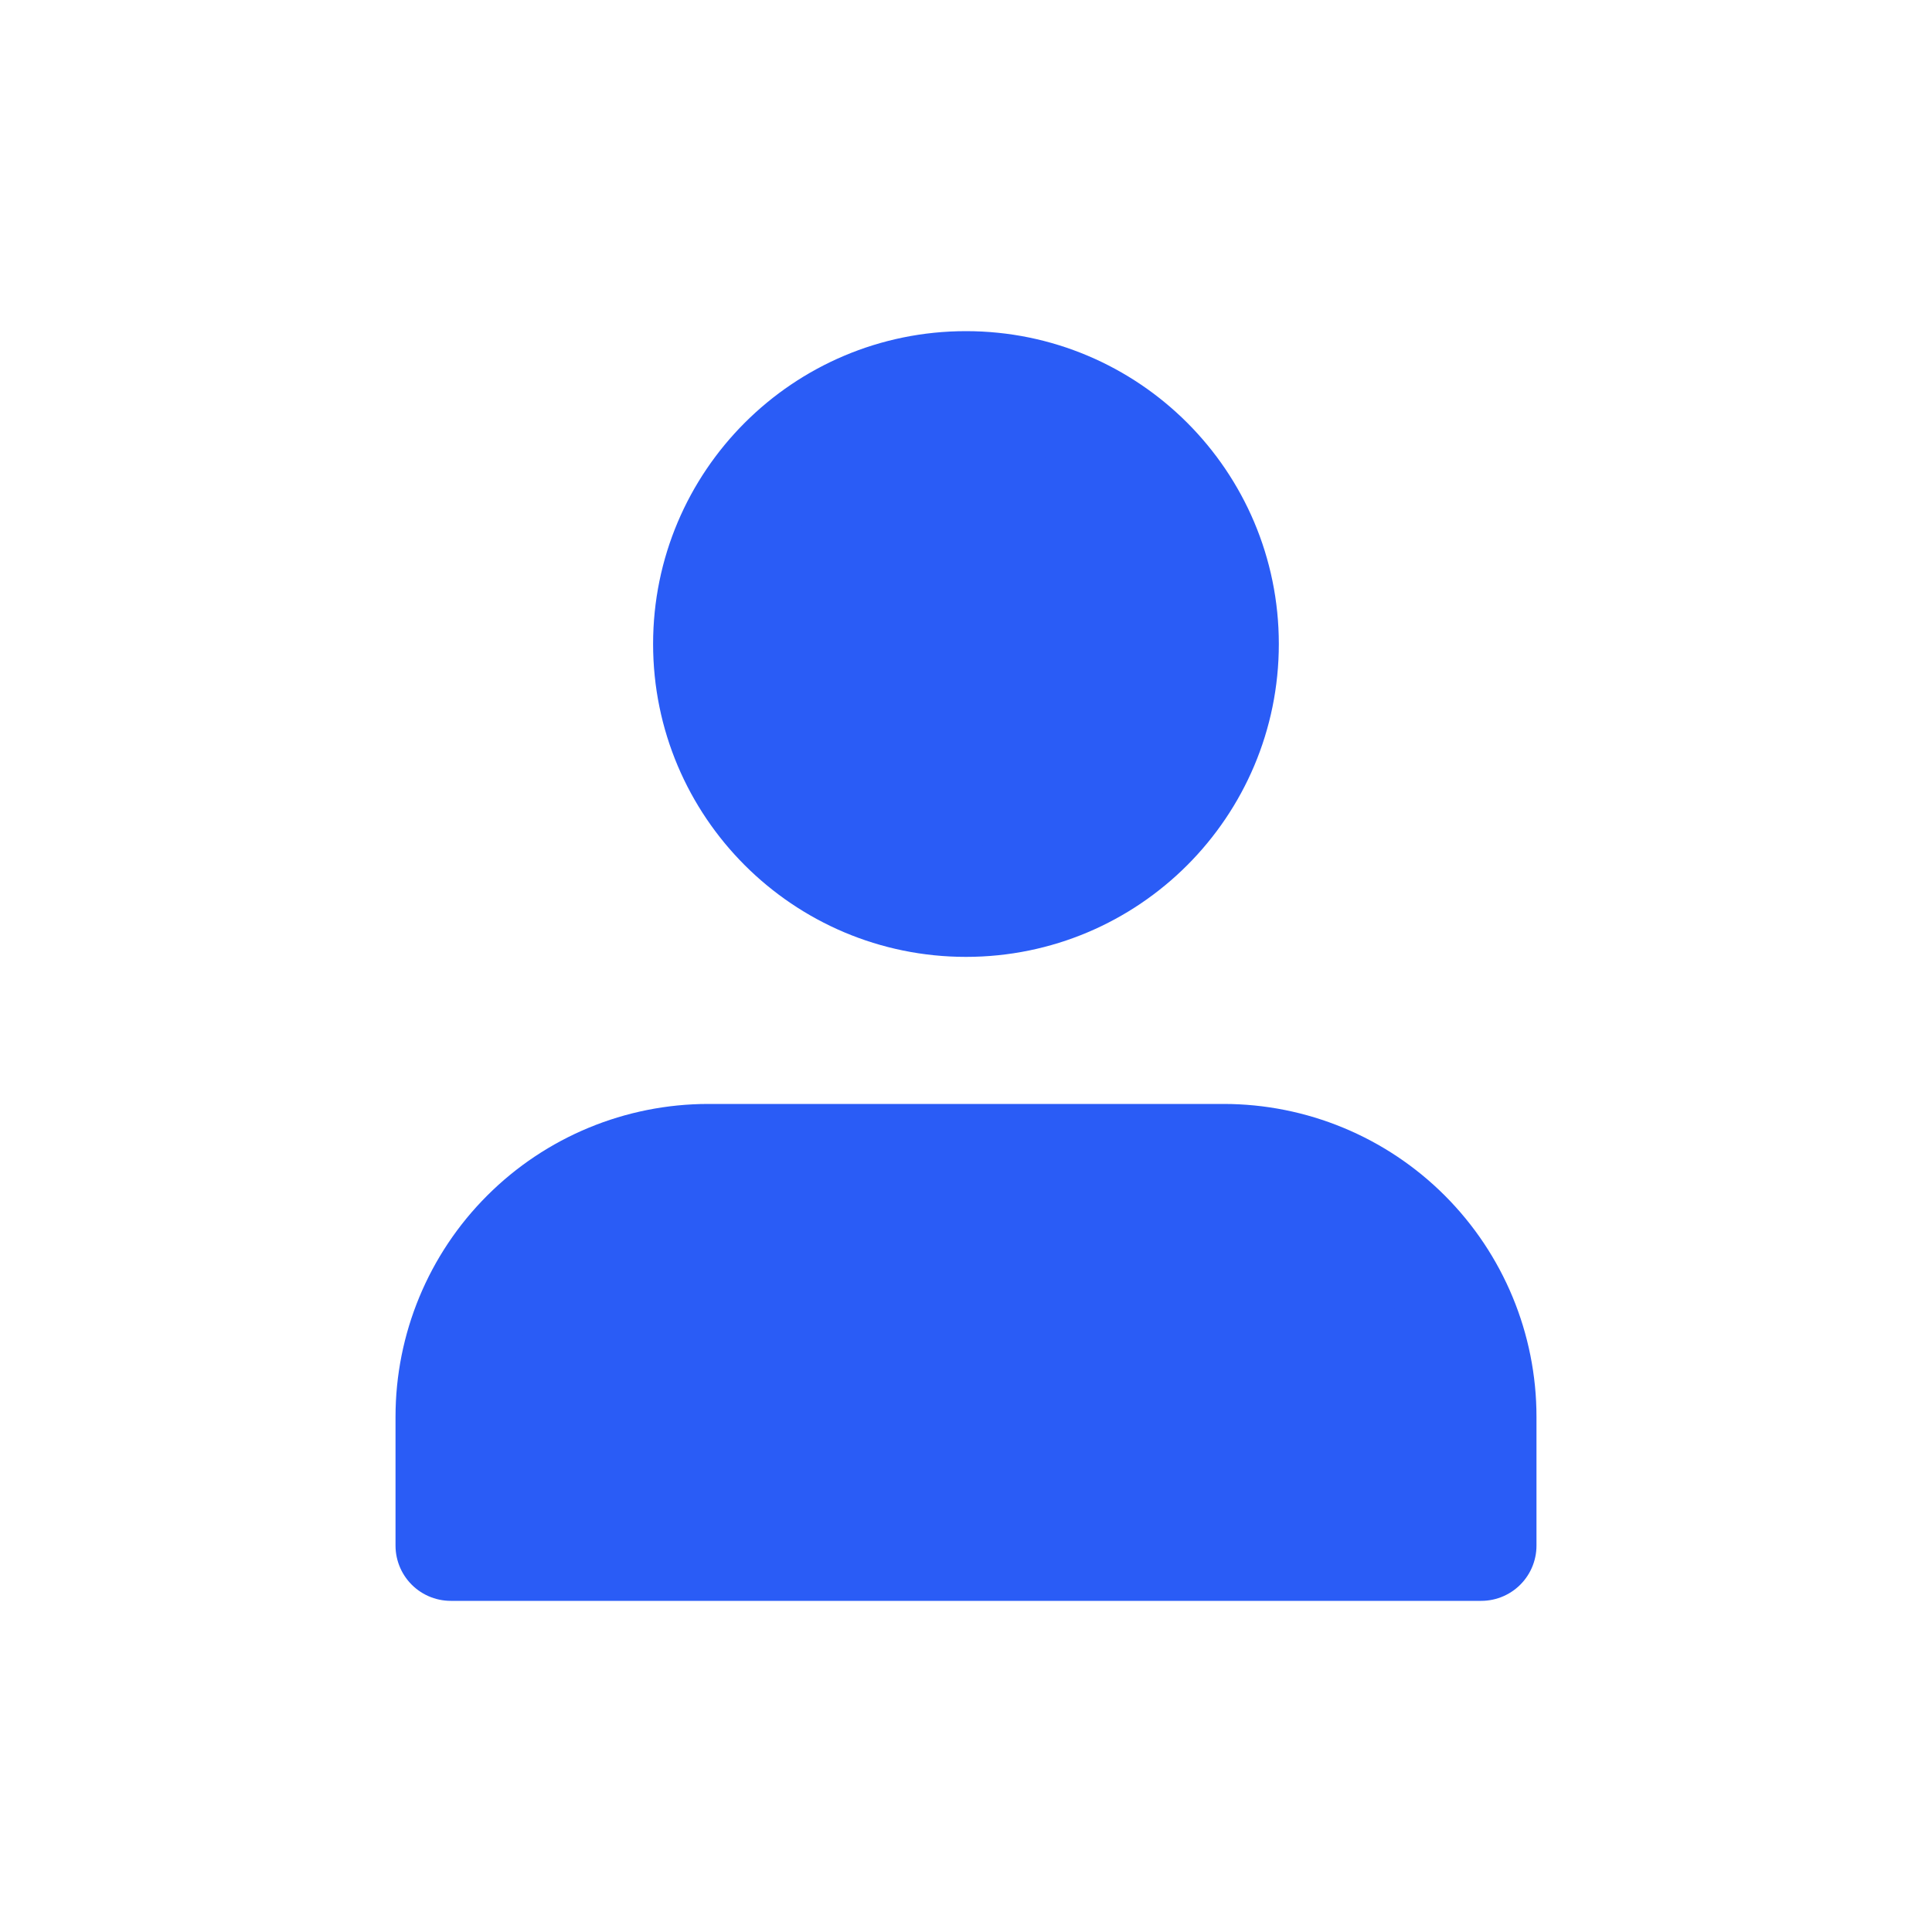 <svg width="30" height="30" viewBox="0 0 25 24" fill="none" xmlns="http://www.w3.org/2000/svg">
<path d="M19.167 17.833V19.5H5.833V17.833C5.833 16.949 6.184 16.101 6.81 15.476C7.435 14.851 8.283 14.5 9.167 14.5H15.833C16.717 14.5 17.565 14.851 18.19 15.476C18.815 16.101 19.167 16.949 19.167 17.833Z" fill="#2A5CF6" stroke="#2A5CF6" stroke-width="1.43" stroke-linecap="round" stroke-linejoin="round"/>
<path d="M12.5 11.167C14.341 11.167 15.833 9.674 15.833 7.833C15.833 5.992 14.341 4.5 12.5 4.5C10.659 4.5 9.166 5.992 9.166 7.833C9.166 9.674 10.659 11.167 12.5 11.167Z" fill="#2A5CF6" stroke="#2A5CF6" stroke-width="1.43" stroke-linecap="round" stroke-linejoin="round"/>
</svg>
